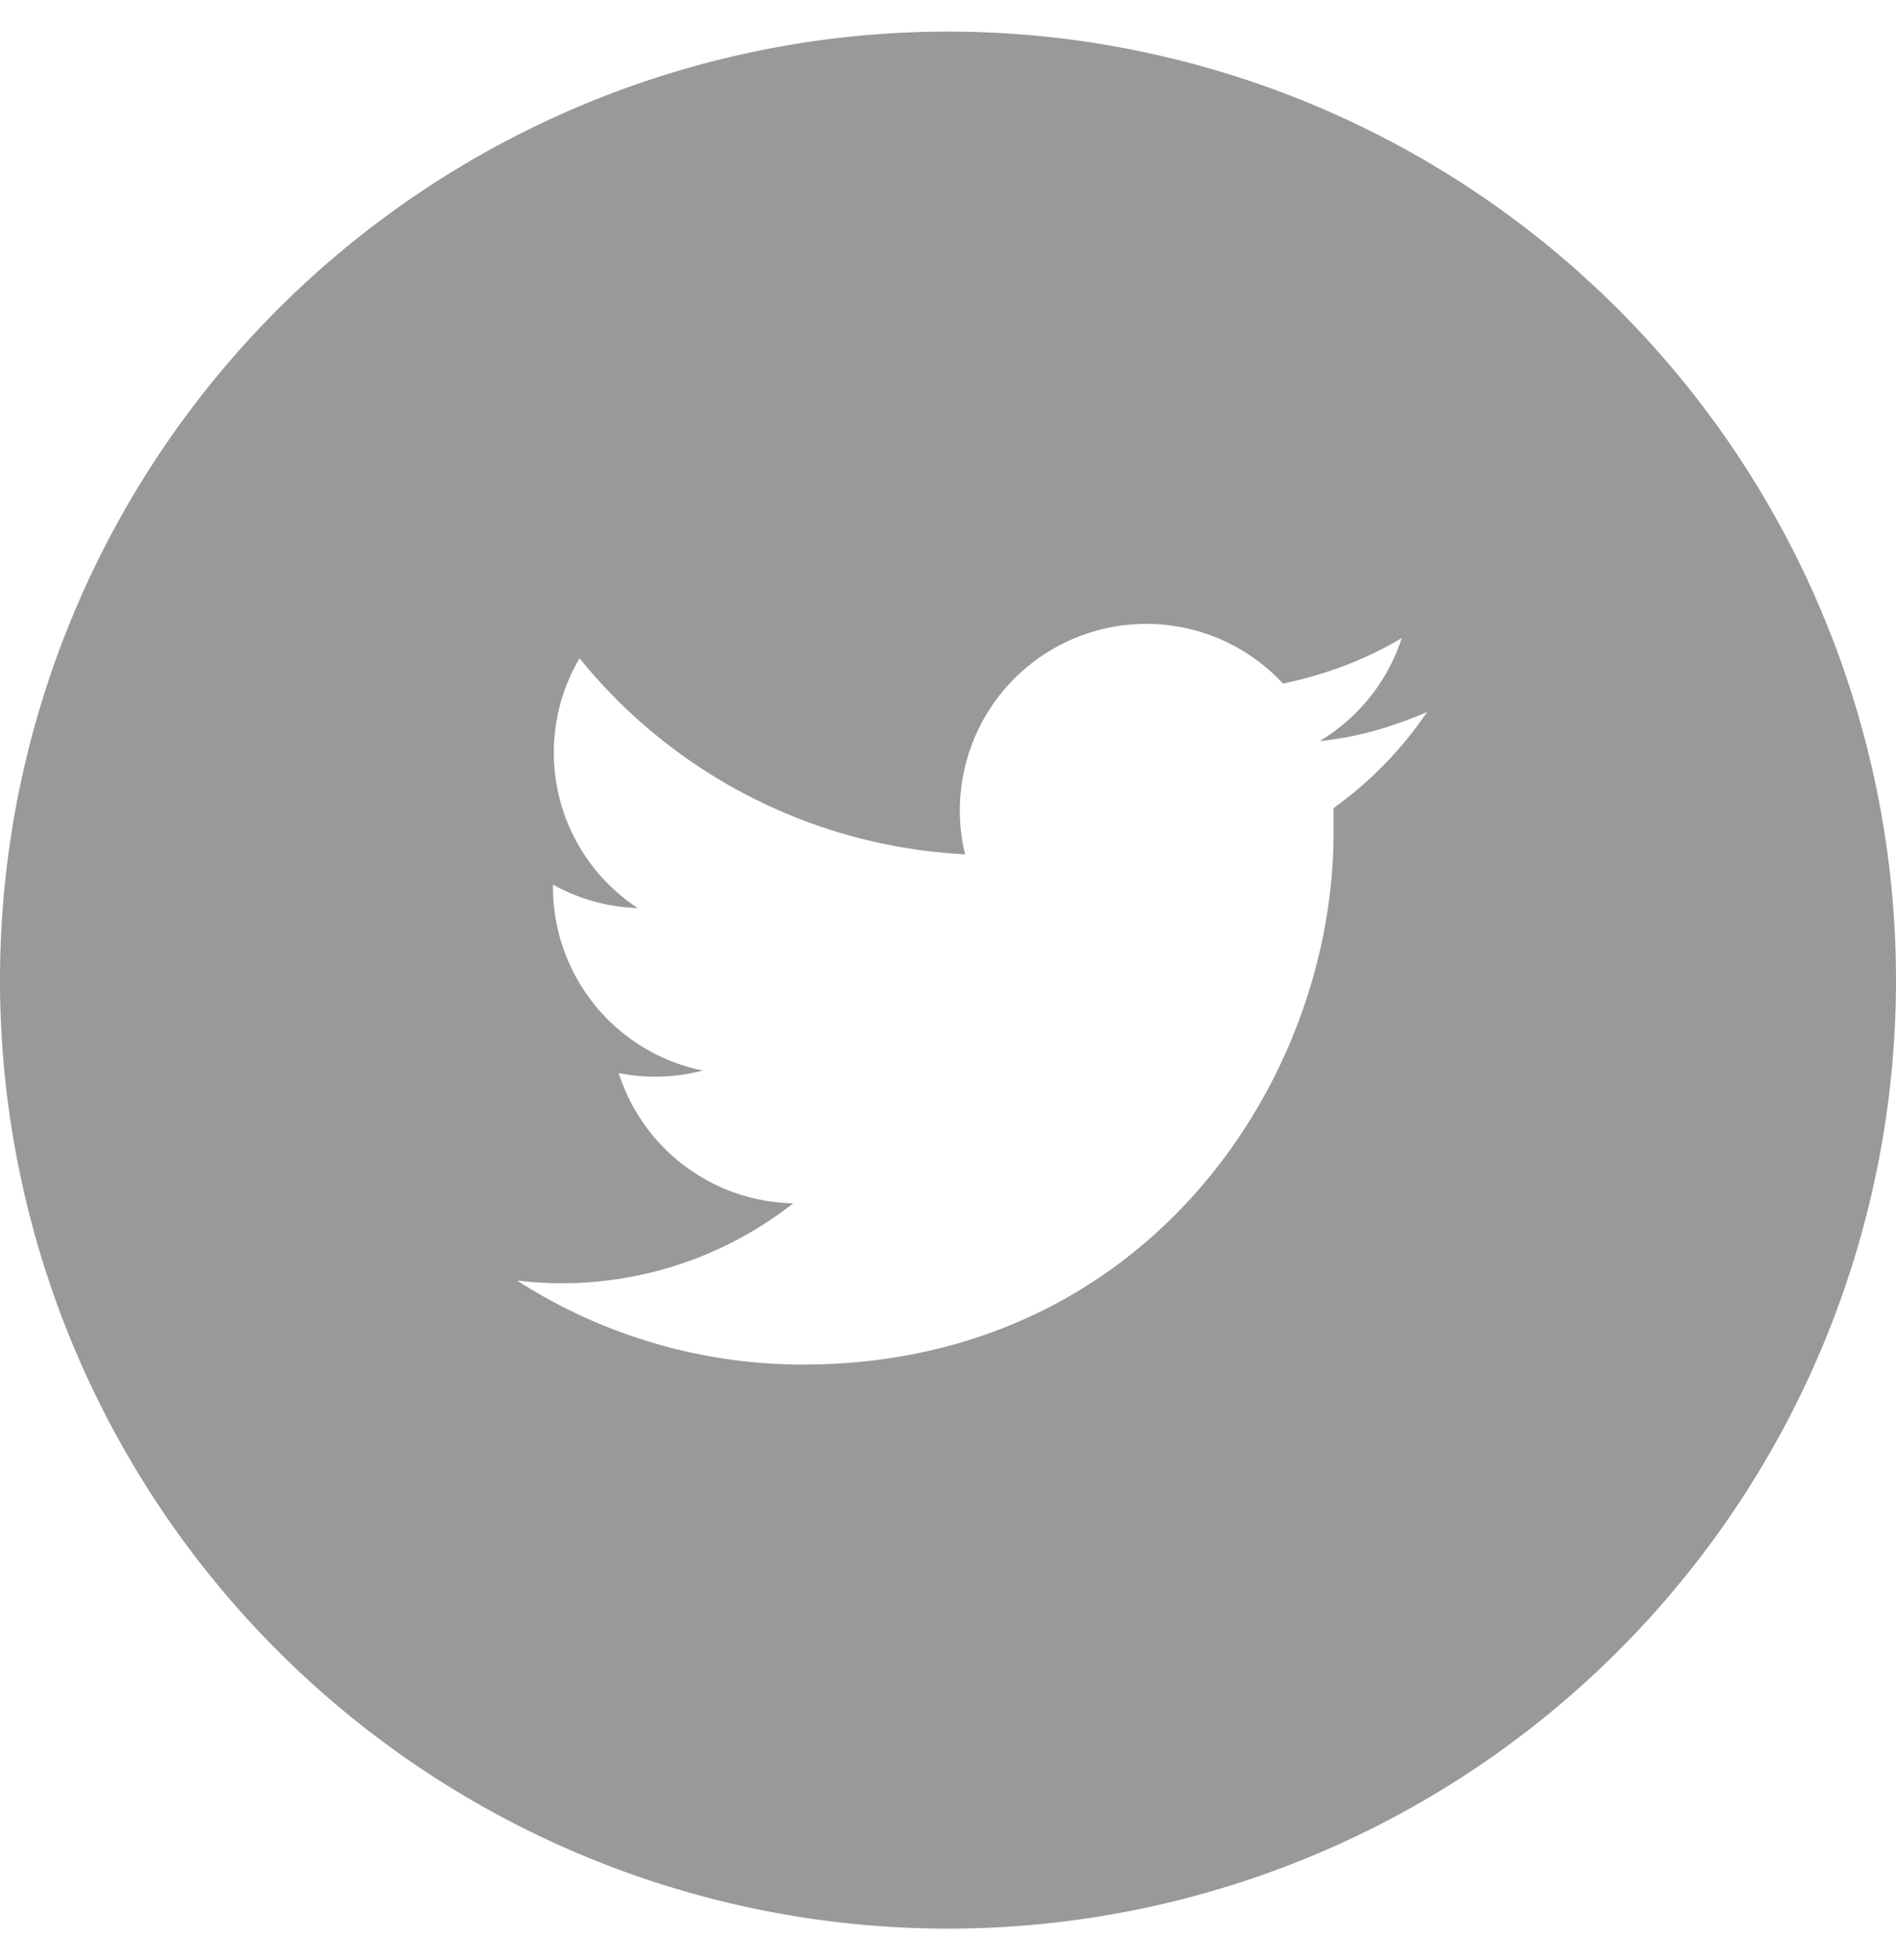 <svg xmlns="http://www.w3.org/2000/svg" xmlns:xlink="http://www.w3.org/1999/xlink" width="30" height="31" viewBox="0 0 30 31"><defs><path id="56kxa" d="M1201 4243.5a15 15 0 1 1-30 0 15 15 0 0 1 30 0zm-7.42-4.24c-.53.23-1.1.4-1.7.46a2.97 2.97 0 0 0 1.3-1.63c-.57.34-1.2.58-1.88.72a2.95 2.95 0 0 0-5.03 2.7 8.39 8.39 0 0 1-6.1-3.1 2.94 2.94 0 0 0 .92 3.95 2.94 2.94 0 0 1-1.34-.37v.04a2.96 2.96 0 0 0 2.37 2.9 2.97 2.97 0 0 1-1.33.04 2.96 2.96 0 0 0 2.76 2.06 5.92 5.92 0 0 1-4.37 1.22 8.37 8.37 0 0 0 4.52 1.33c5.44 0 8.4-4.5 8.4-8.4v-.4a6.01 6.01 0 0 0 1.48-1.52z"/></defs><g><g transform="translate(-1171 -4228)"><use fill="#999" xlink:href="#56kxa"/></g></g></svg>